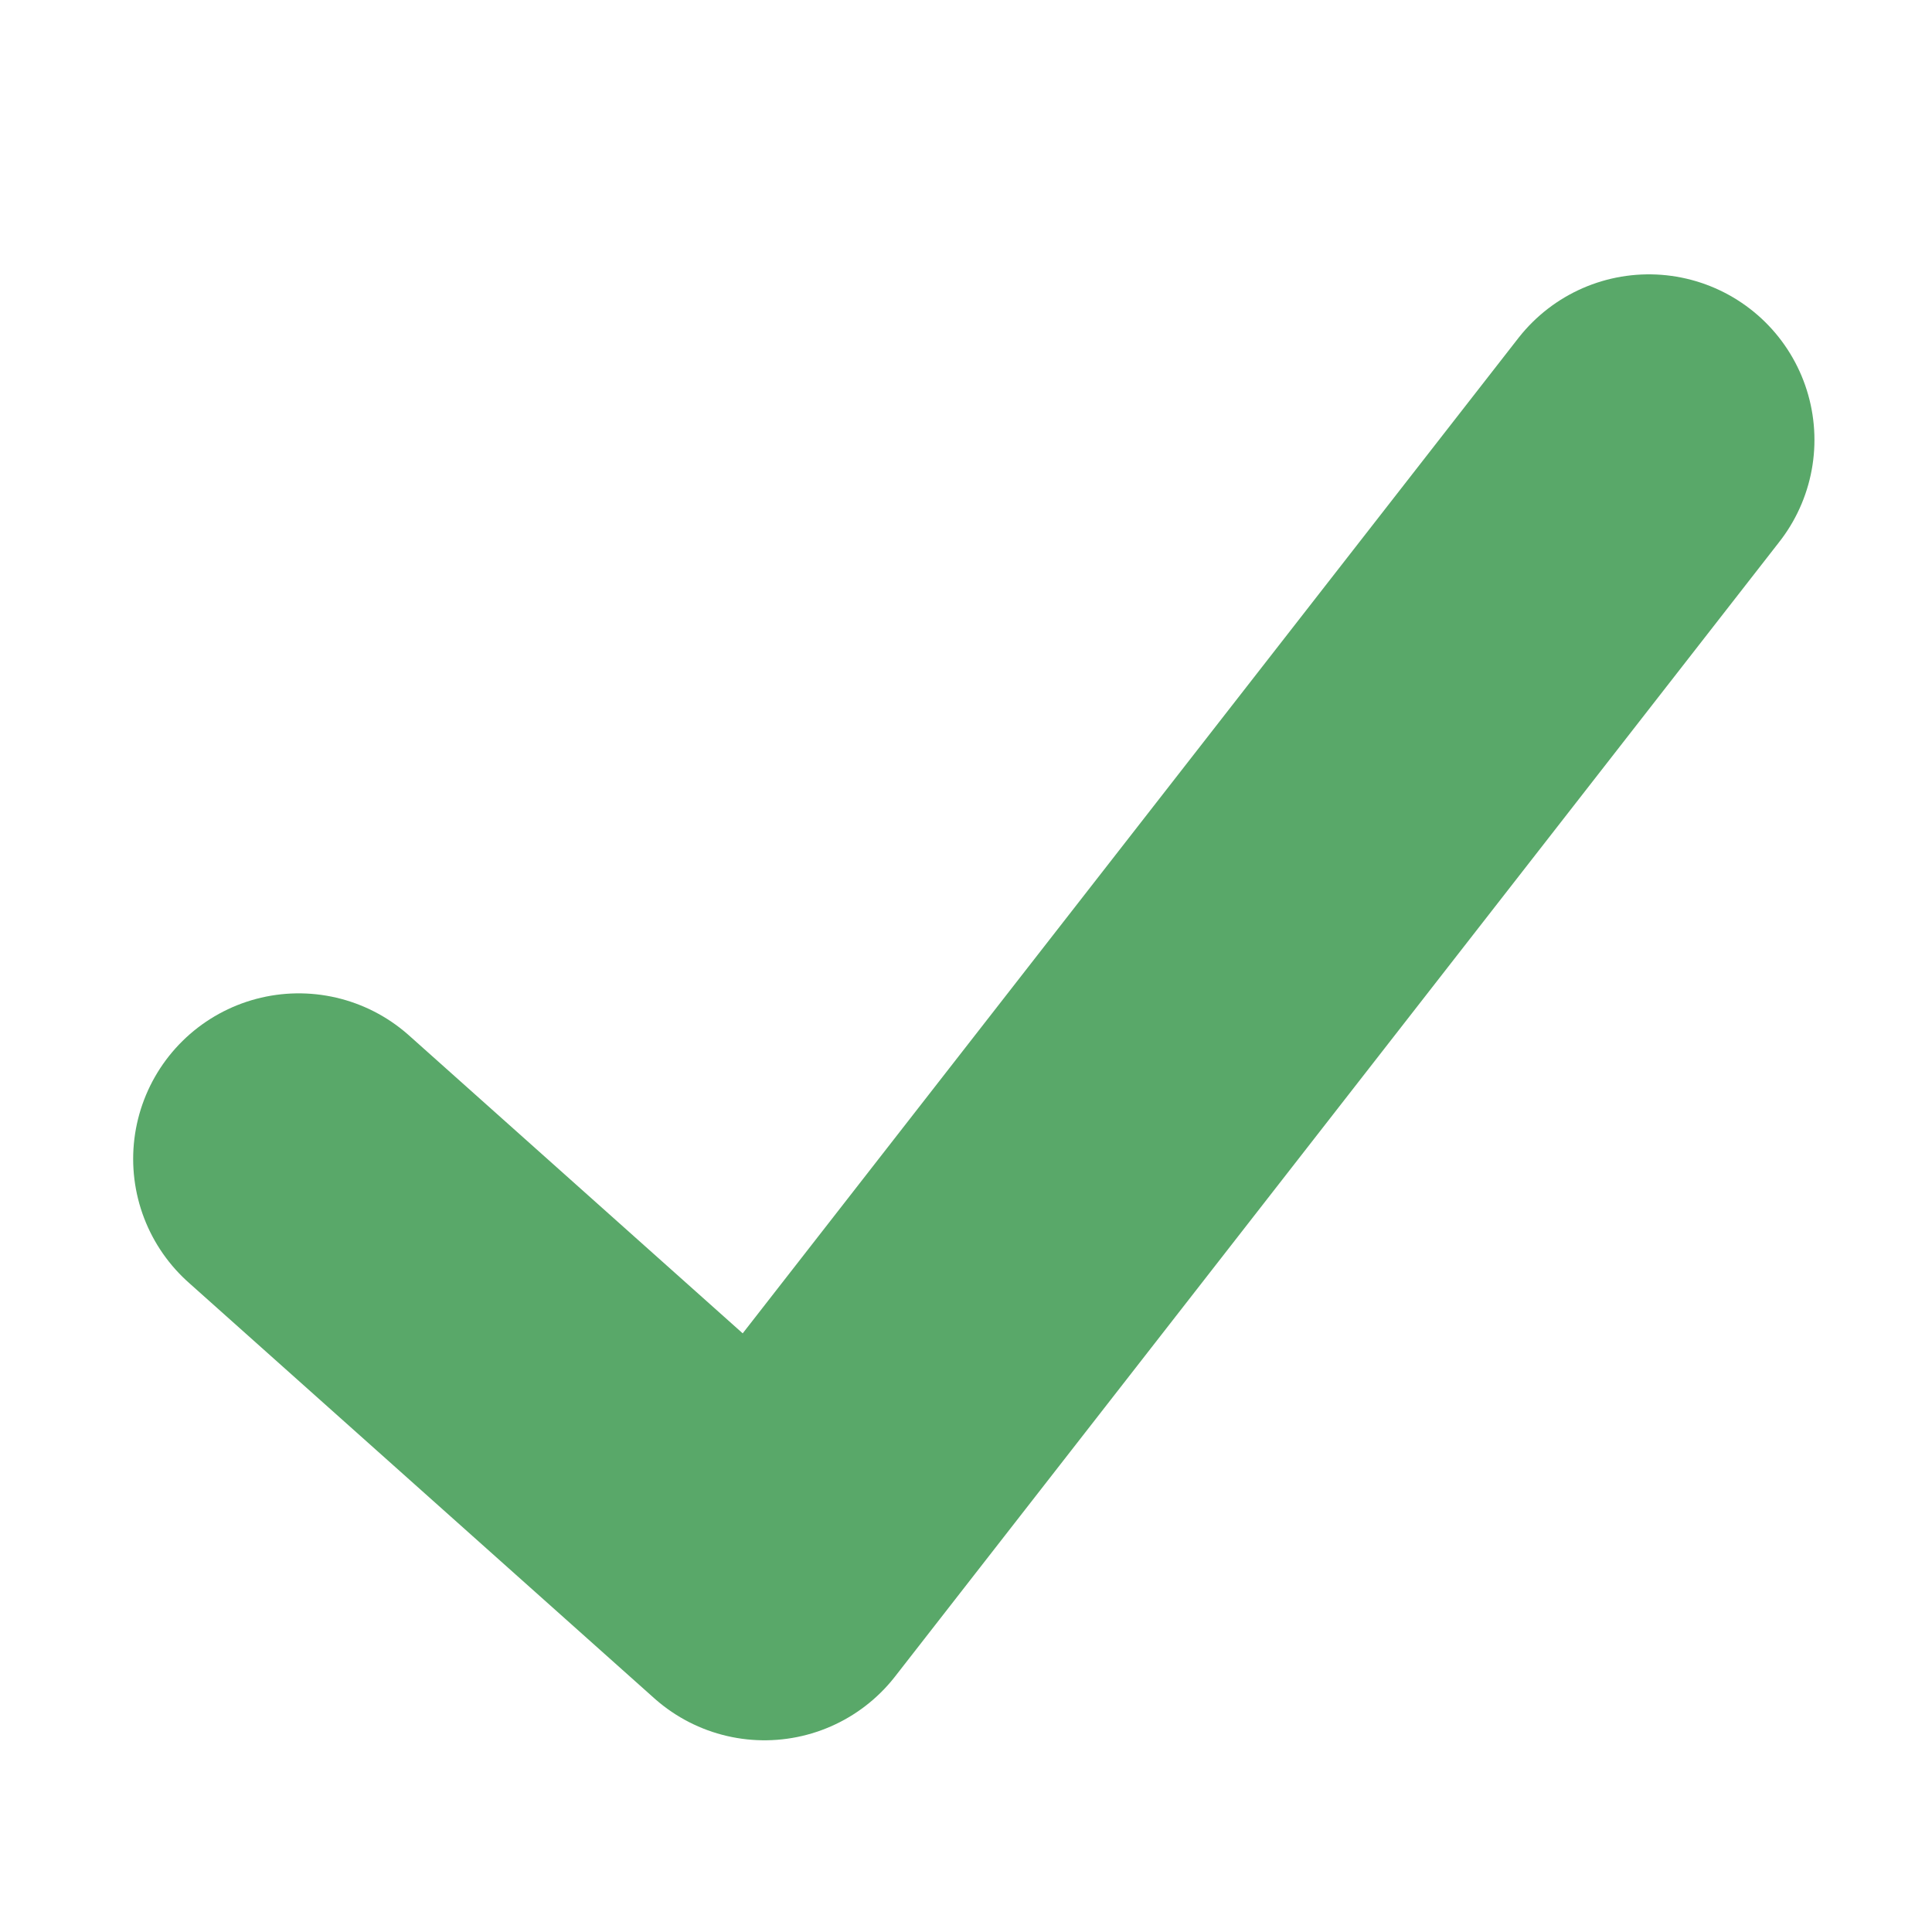 <svg fill="none" height="13" viewBox="0 0 13 13" width="13" xmlns="http://www.w3.org/2000/svg"><path d="m2.01 7.798 3.134 2.798 5.951-7.636" stroke="#59a869" stroke-linecap="round" stroke-linejoin="round" stroke-width="2.228"/></svg>
